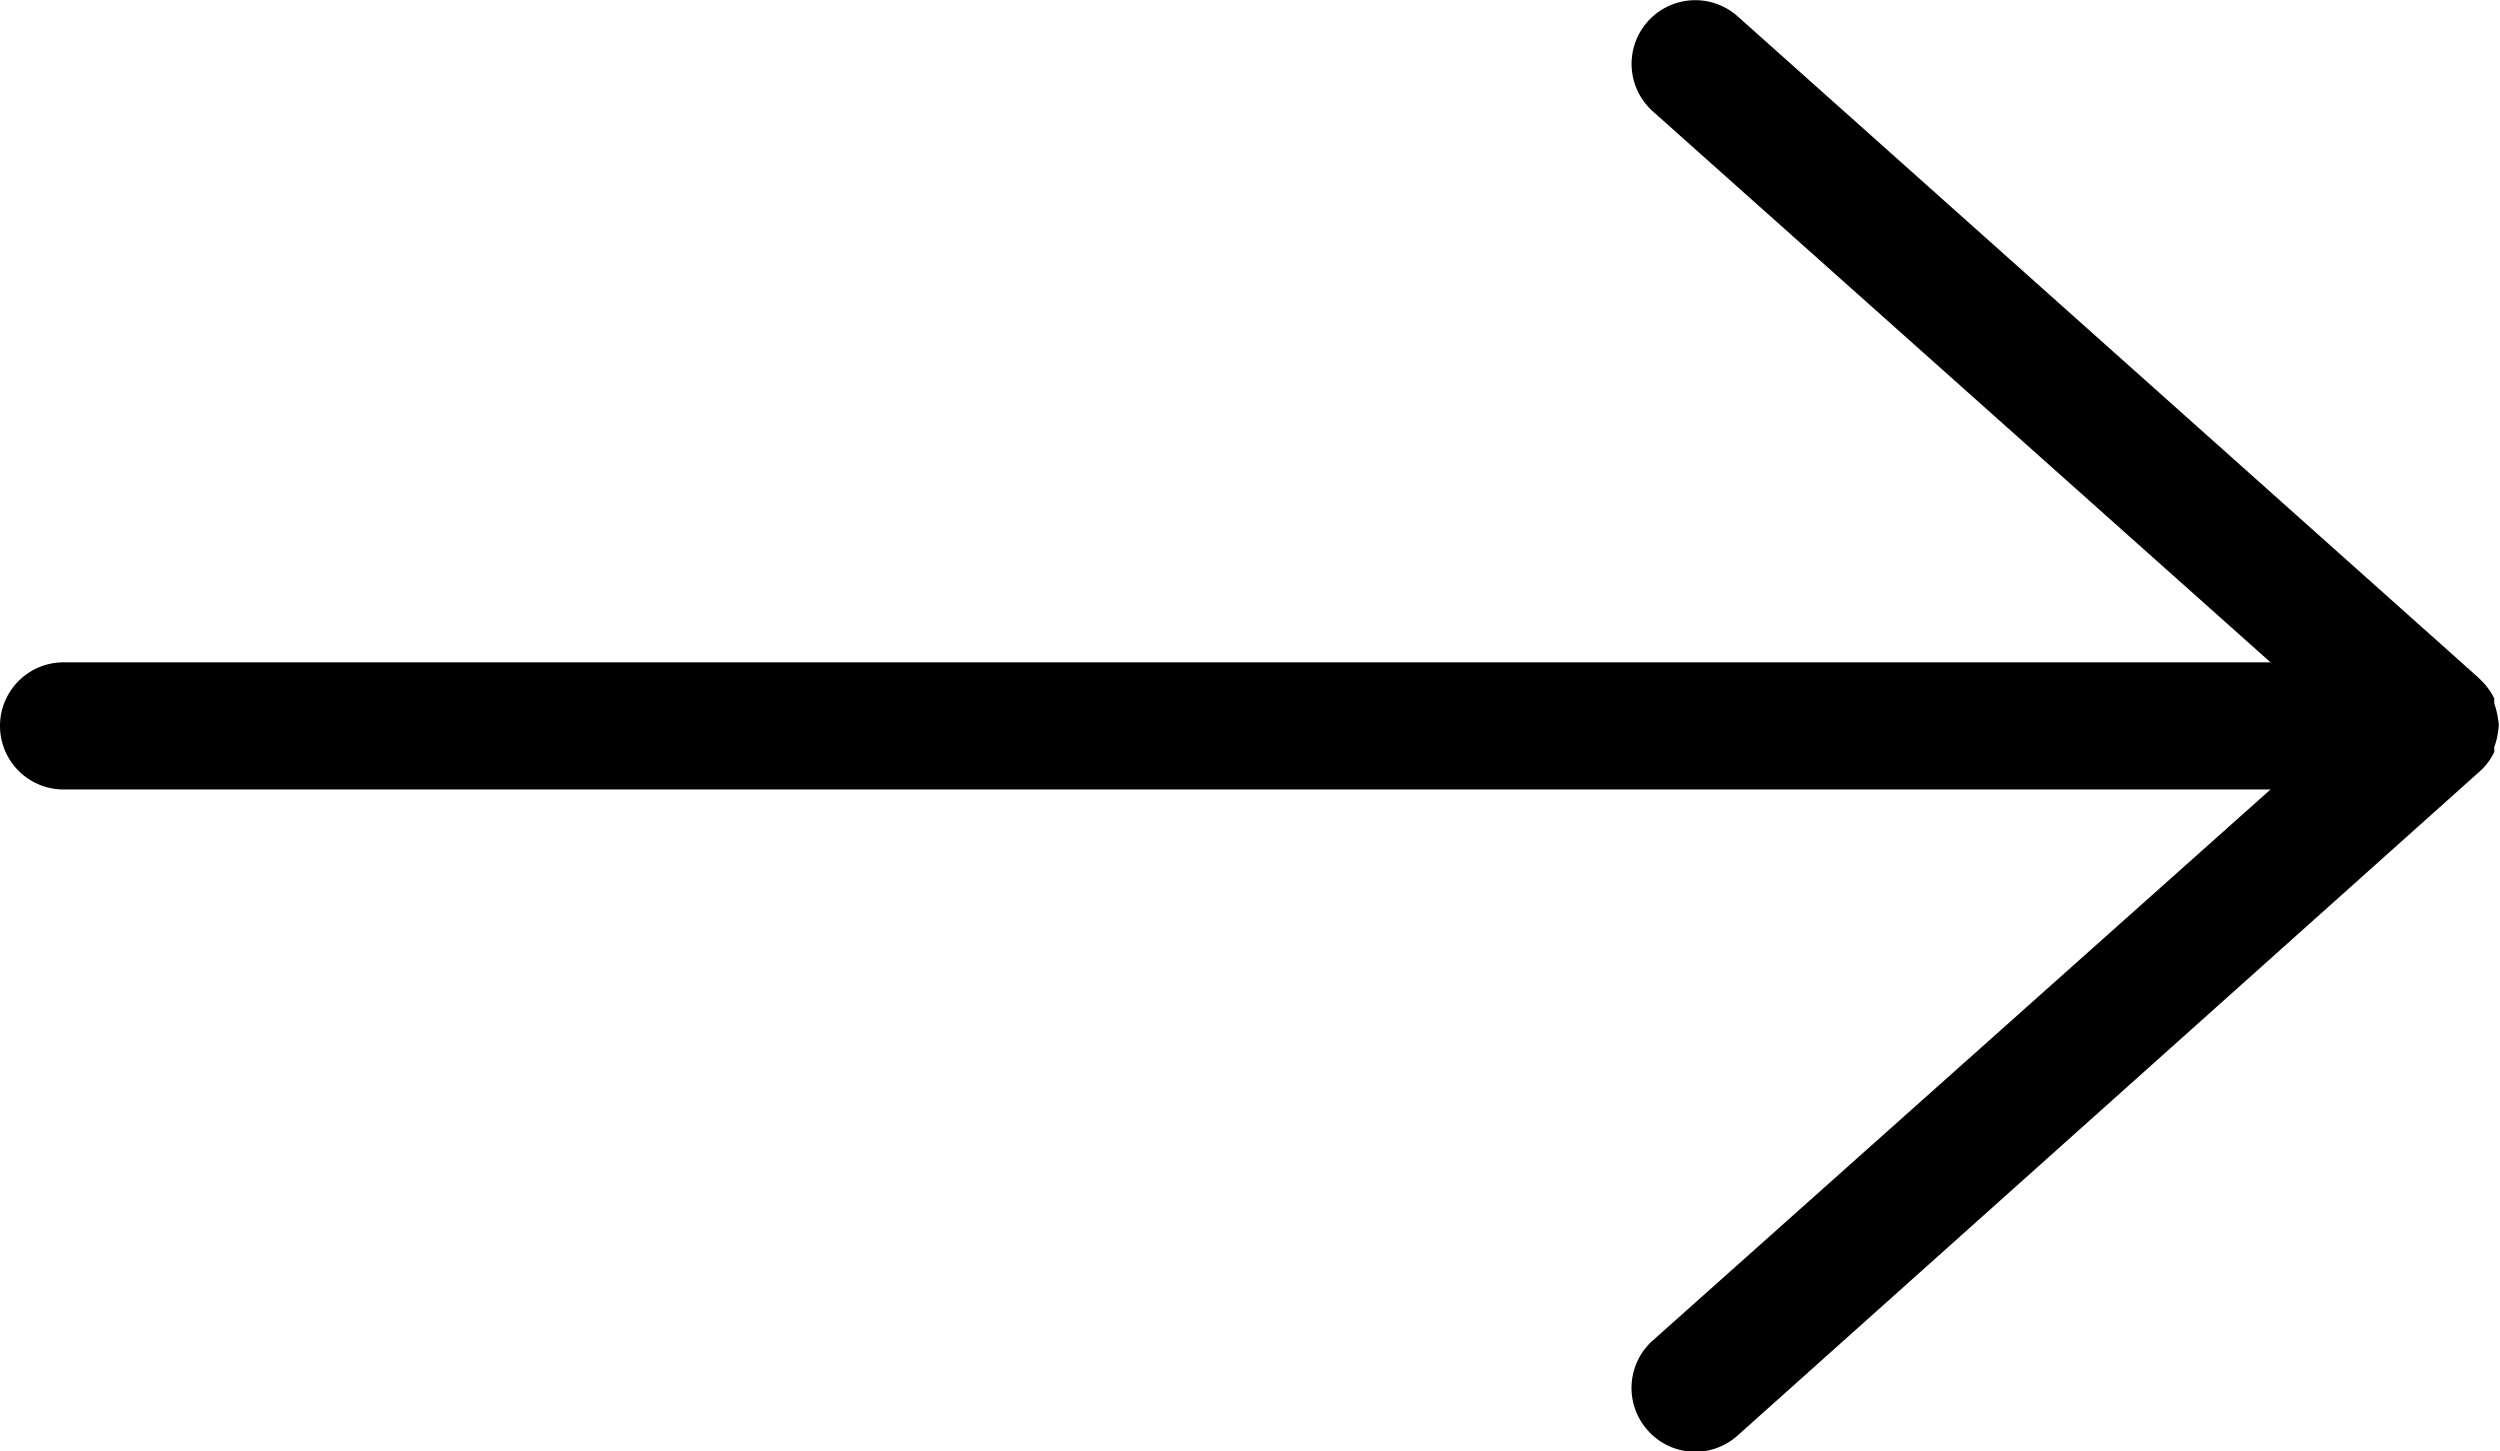 <svg xmlns="http://www.w3.org/2000/svg" viewBox="0 0 39.33 22.83"><path d="M28,23.92a1,1,0,0,1-.75-.34,1,1,0,0,1,.08-1.41l9.72-8.67H2.33a1,1,0,0,1,0-2H37.05L27.33,2.83a1,1,0,1,1,1.34-1.49l11.65,10.4.06.06a1,1,0,0,1,.19.27l0,.08a1.14,1.14,0,0,1,.06.25h0a.41.41,0,0,1,0,.18h0a1,1,0,0,1-.06.25h0l0,.08a1,1,0,0,1-.2.28s0,0,0,0L28.67,23.66A1,1,0,0,1,28,23.92Z" transform="translate(-1.33 -1.08)"/></svg>